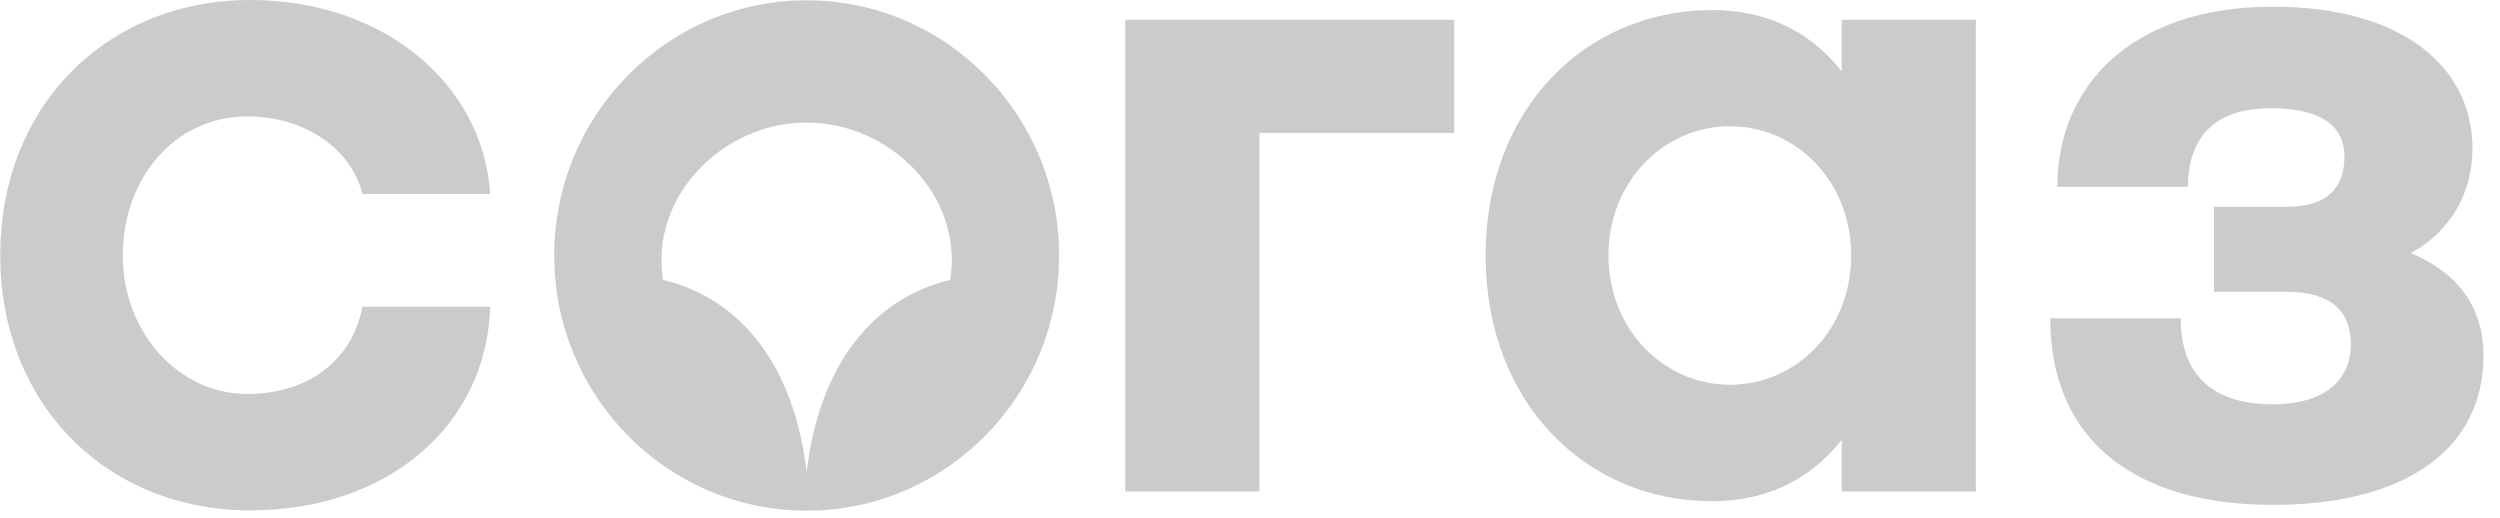 <svg width="82" height="17" viewBox="0 0 82 17" fill="none" xmlns="http://www.w3.org/2000/svg">
<g opacity="0.8">
<path d="M81.098 4.87C81.098 2.3 78.938 0.22 74.548 0.22C69.878 0.22 67.478 2.86 67.478 6.13H71.768C71.768 4.44 72.698 3.55 74.488 3.55C76.178 3.55 76.898 4.16 76.898 5.14C76.898 6.11 76.368 6.78 75.048 6.78H72.618V9.57H74.978C76.488 9.57 77.108 10.23 77.108 11.3C77.108 12.3 76.448 13.26 74.538 13.26C72.468 13.26 71.528 12.19 71.528 10.44H67.248C67.248 14.43 70.018 16.56 74.538 16.56C78.988 16.56 81.458 14.68 81.458 11.66C81.458 10.09 80.638 8.96 79.078 8.3C80.438 7.56 81.098 6.25 81.098 4.87ZM60.408 16.12H64.808V0.65H60.408V2.34C59.278 0.91 57.778 0.33 56.158 0.33C52.028 0.33 48.728 3.55 48.728 8.38C48.728 13.21 52.018 16.44 56.158 16.44C57.788 16.44 59.278 15.85 60.408 14.43V16.12ZM60.718 8.38C60.718 10.83 58.908 12.62 56.738 12.62C54.598 12.62 52.758 10.83 52.758 8.38C52.758 5.93 54.598 4.14 56.738 4.14C58.908 4.14 60.718 5.93 60.718 8.38ZM41.308 4.36H47.698V0.65H36.908V16.12H41.308V4.36ZM34.738 8.38C34.738 3.76 31.028 0.01 26.458 0.01C21.888 0.01 18.178 3.76 18.178 8.38C18.178 13 21.888 16.75 26.458 16.75C31.028 16.75 34.738 13 34.738 8.38ZM31.168 9.18C28.628 9.79 26.868 11.97 26.458 15.49C26.048 11.97 24.288 9.79 21.748 9.18C21.308 6.43 23.718 4.02 26.458 4.02C29.198 4.02 31.608 6.43 31.168 9.18ZM4.028 8.38C4.028 5.87 5.708 3.82 8.118 3.82C9.968 3.82 11.508 4.85 11.888 6.36H16.078C15.858 2.84 12.678 0 8.208 0C3.528 0 0.008 3.45 0.008 8.37C0.008 13.29 3.528 16.74 8.208 16.74C12.758 16.74 15.968 13.92 16.078 10.06H11.888C11.558 11.82 10.108 12.92 8.118 12.92C5.918 12.94 4.028 10.96 4.028 8.38Z" fill="#BEBEBE"/>
</g>
</svg>
